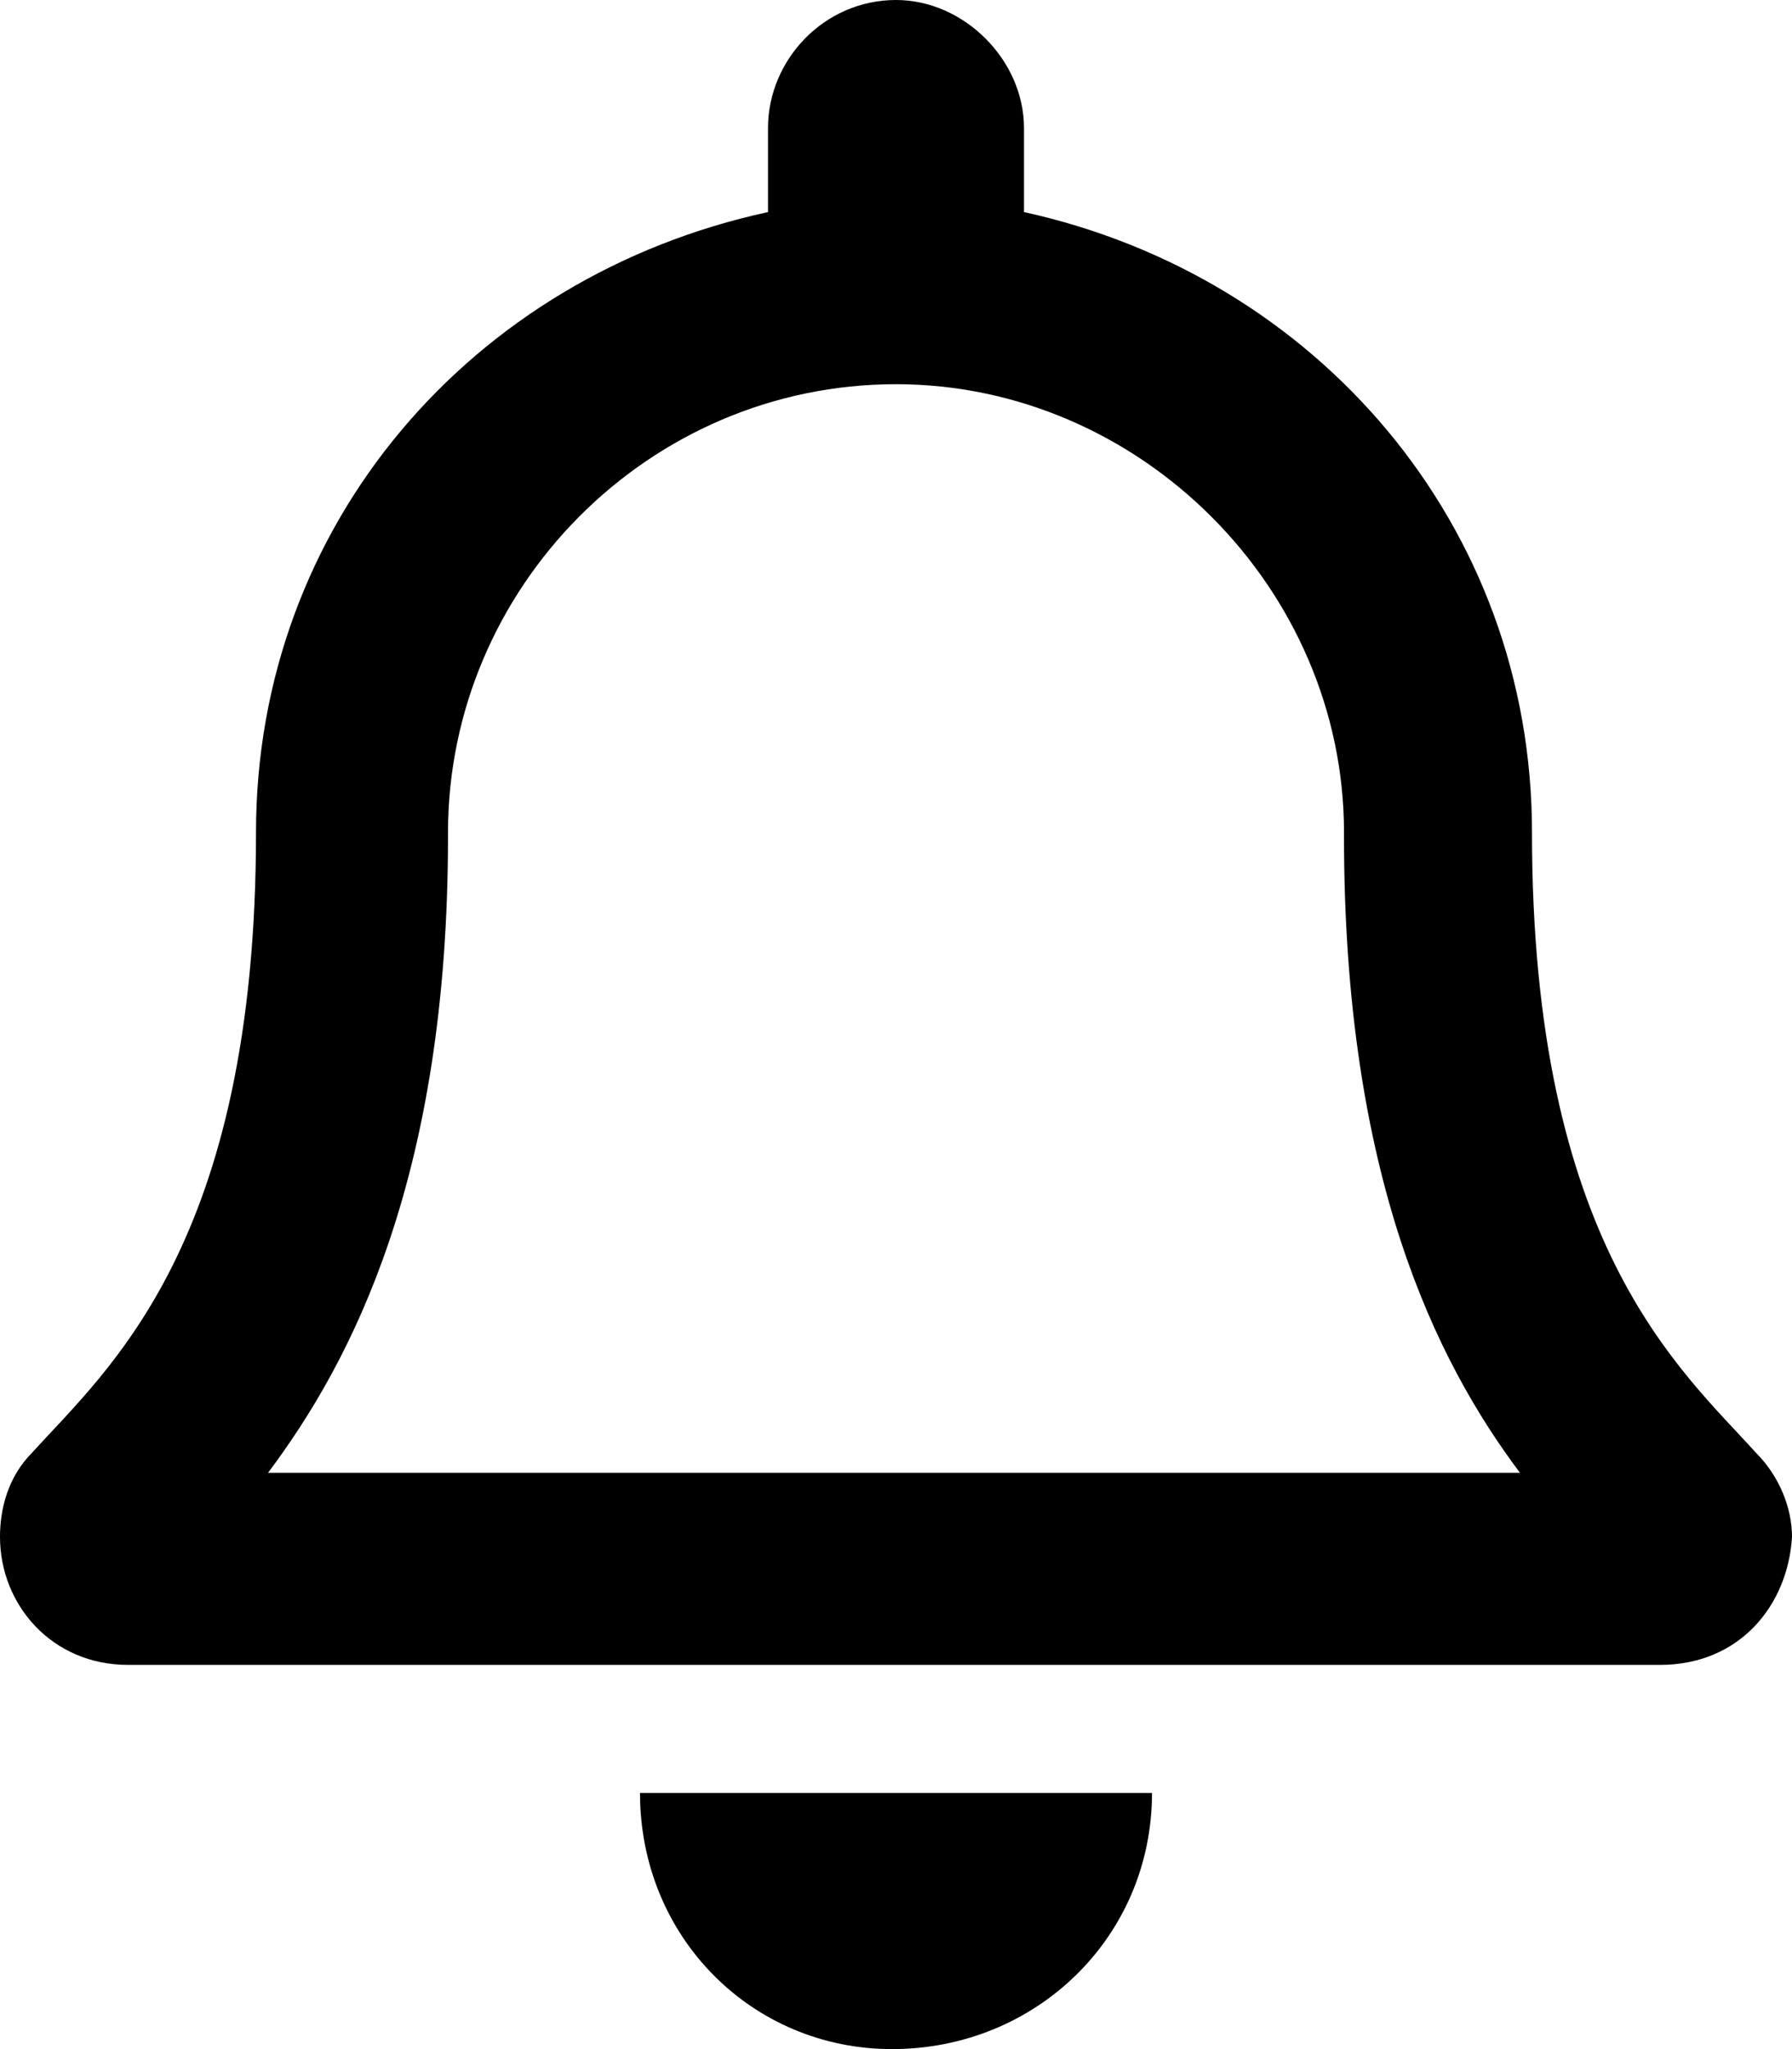 <svg width="21" height="24" viewBox="0 0 21 24" fill="none" xmlns="http://www.w3.org/2000/svg">
<path d="M20.578 17.016C19.688 16.031 17.953 14.578 17.953 9.75C17.953 6.141 15.422 3.234 12 2.484V1.5C12 0.703 11.297 0 10.5 0C9.656 0 9 0.703 9 1.5V2.484C5.531 3.234 3 6.141 3 9.75C3 14.578 1.266 16.031 0.375 17.016C0.094 17.297 0 17.672 0 18C0 18.797 0.609 19.5 1.5 19.5H19.453C20.391 19.5 20.953 18.797 21 18C21 17.672 20.859 17.297 20.578 17.016ZM3.141 17.25C4.125 15.938 5.25 13.781 5.25 9.797V9.75C5.25 6.891 7.594 4.5 10.5 4.5C13.359 4.5 15.75 6.891 15.75 9.75V9.797C15.75 13.781 16.828 15.938 17.812 17.25H3.141ZM10.453 24C12.141 24 13.5 22.688 13.5 21H7.5C7.5 22.688 8.812 24 10.453 24Z" fill="black"/>
</svg>
